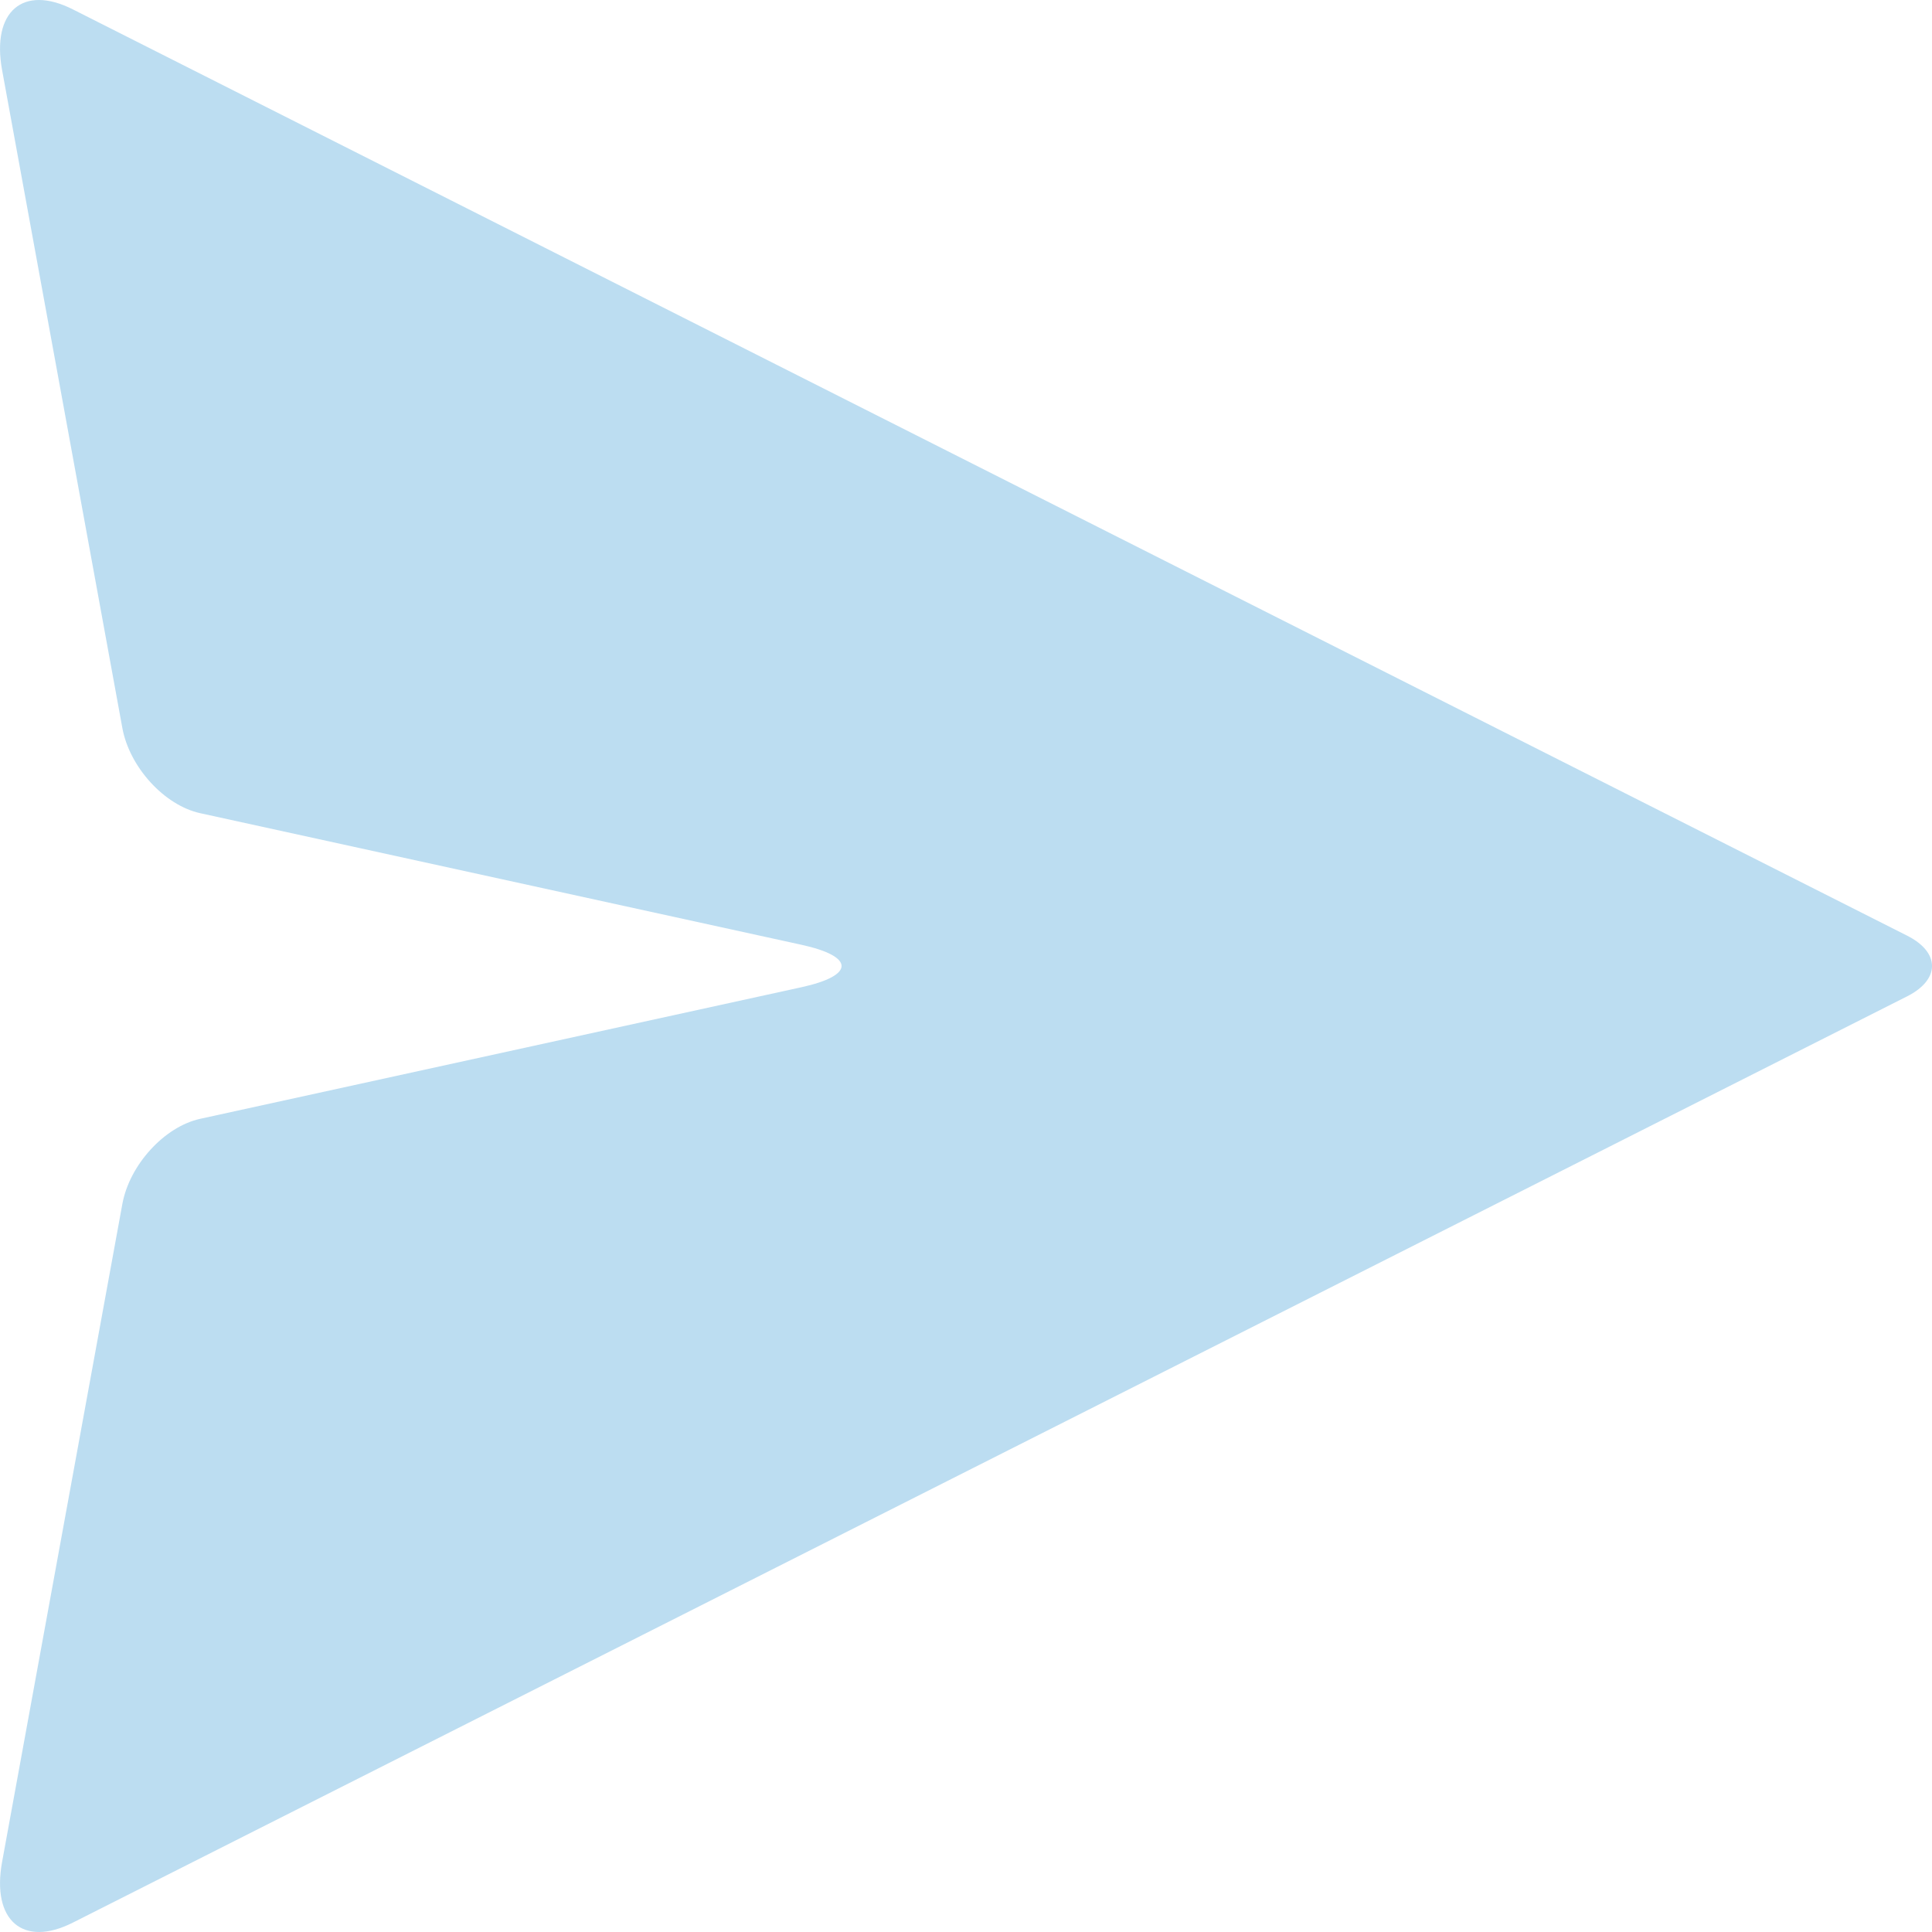 <svg width="30" height="30" viewBox="0 0 30 30" fill="none" xmlns="http://www.w3.org/2000/svg">
<path d="M3.108 17.373L12.443 15.33C13.276 15.148 13.276 14.852 12.443 14.67L3.108 12.627C2.552 12.505 2.011 11.912 1.9 11.305L0.033 1.091C-0.134 0.179 0.357 -0.245 1.13 0.145L29.614 14.529C30.129 14.789 30.129 15.211 29.614 15.471L1.13 29.855C0.357 30.245 -0.134 29.821 0.033 28.909L1.9 18.695C2.011 18.088 2.552 17.495 3.108 17.373Z" fill="#BCDDF1"/>
</svg>
